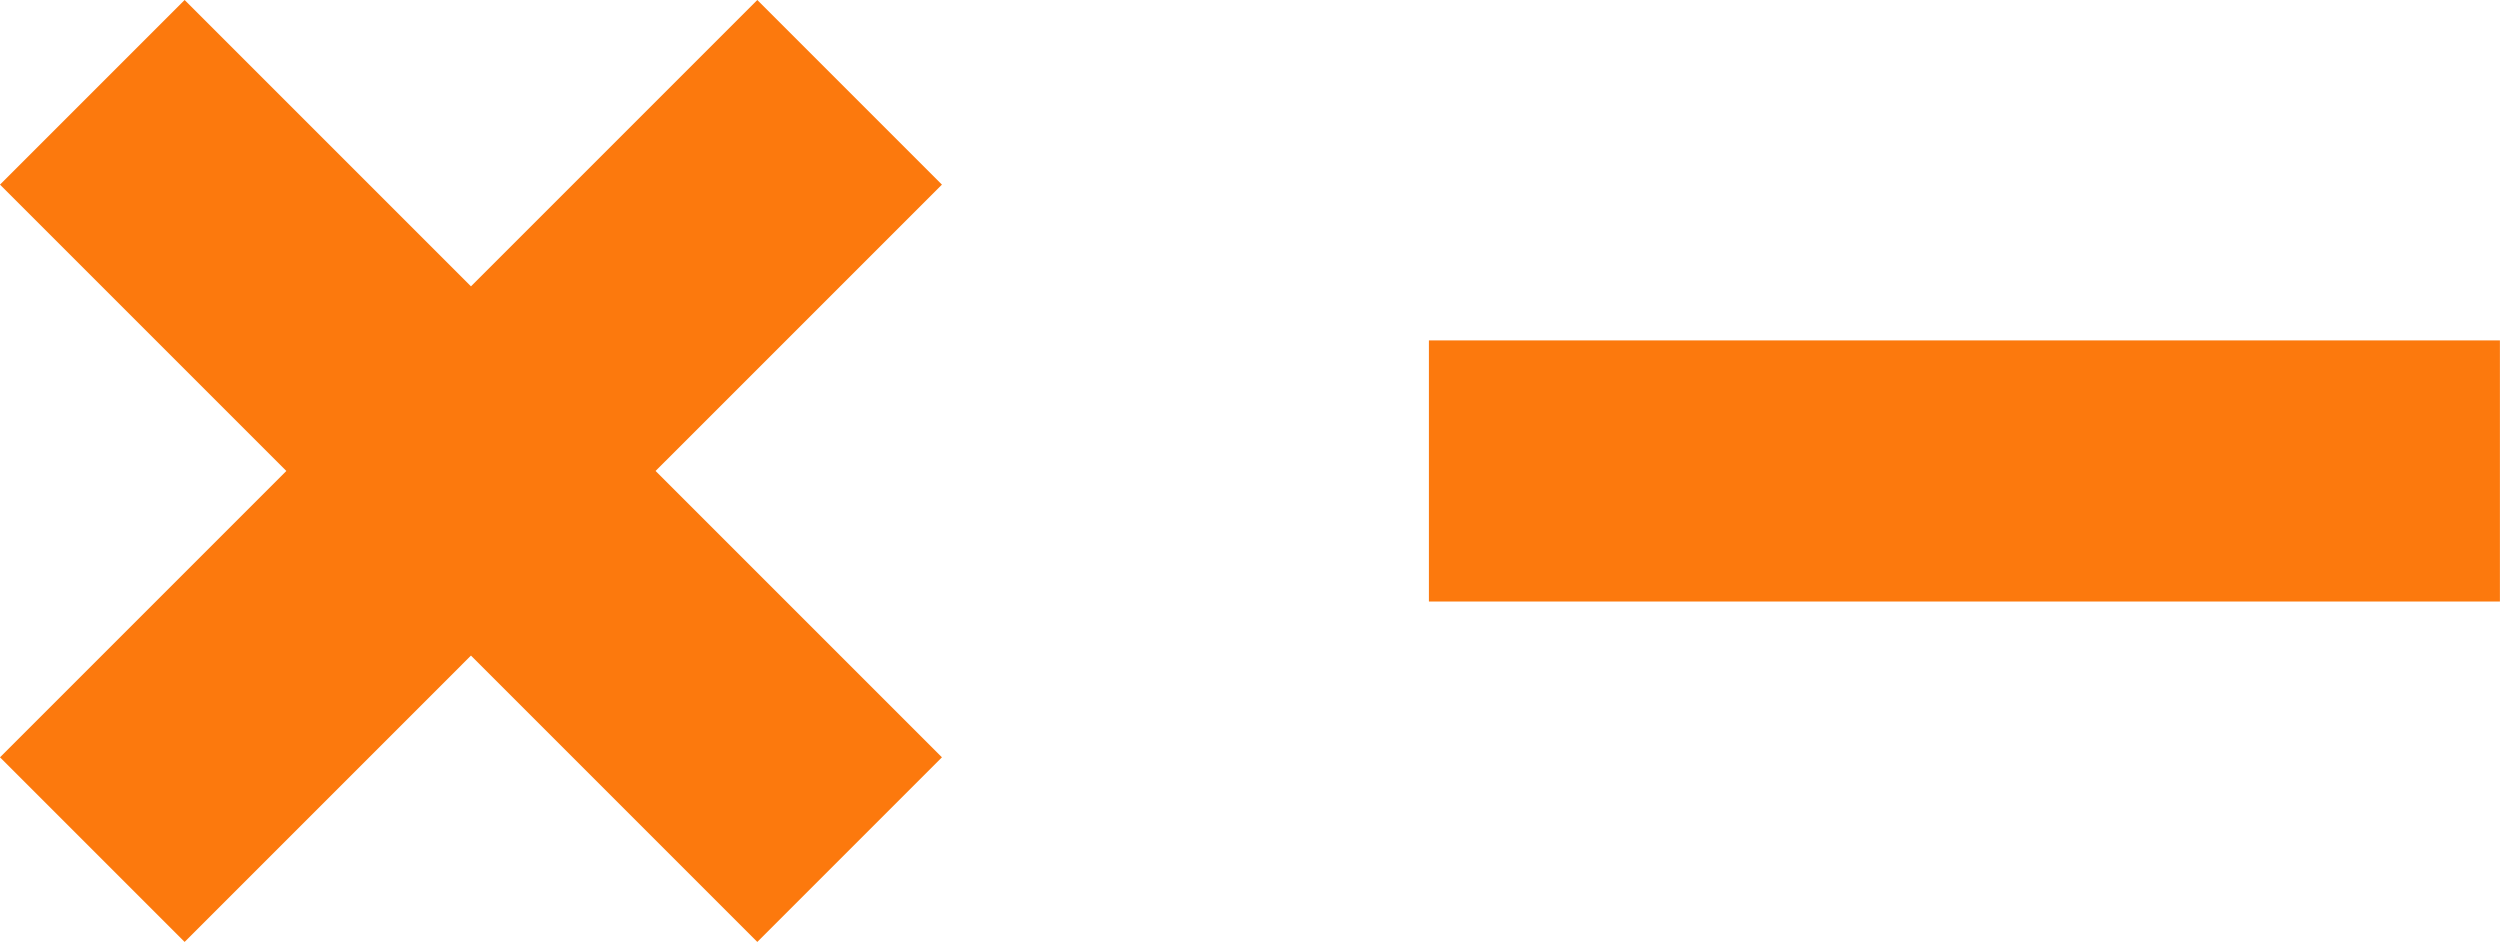 <?xml version="1.0" encoding="utf-8"?>
<!-- Generator: Adobe Illustrator 17.0.0, SVG Export Plug-In . SVG Version: 6.00 Build 0)  -->
<!DOCTYPE svg PUBLIC "-//W3C//DTD SVG 1.1//EN" "http://www.w3.org/Graphics/SVG/1.1/DTD/svg11.dtd">
<svg version="1.1" id="Layer_1" xmlns="http://www.w3.org/2000/svg" xmlns:xlink="http://www.w3.org/1999/xlink" x="0px" y="0px"
	 width="28.723px" height="10.822px" viewBox="0 0 28.723 10.822" enable-background="new 0 0 28.723 10.822" xml:space="preserve">
<polygon fill="#FC790D" points="10.822,2.121 8.701,0 5.411,3.29 2.121,0 0,2.121 3.29,5.411 0,8.701 2.121,10.822 5.411,7.532 
	8.701,10.822 10.822,8.701 7.532,5.411 "/>
<rect x="16.417" y="3.911" fill="#FC790D" width="12.305" height="3"/>
</svg>
